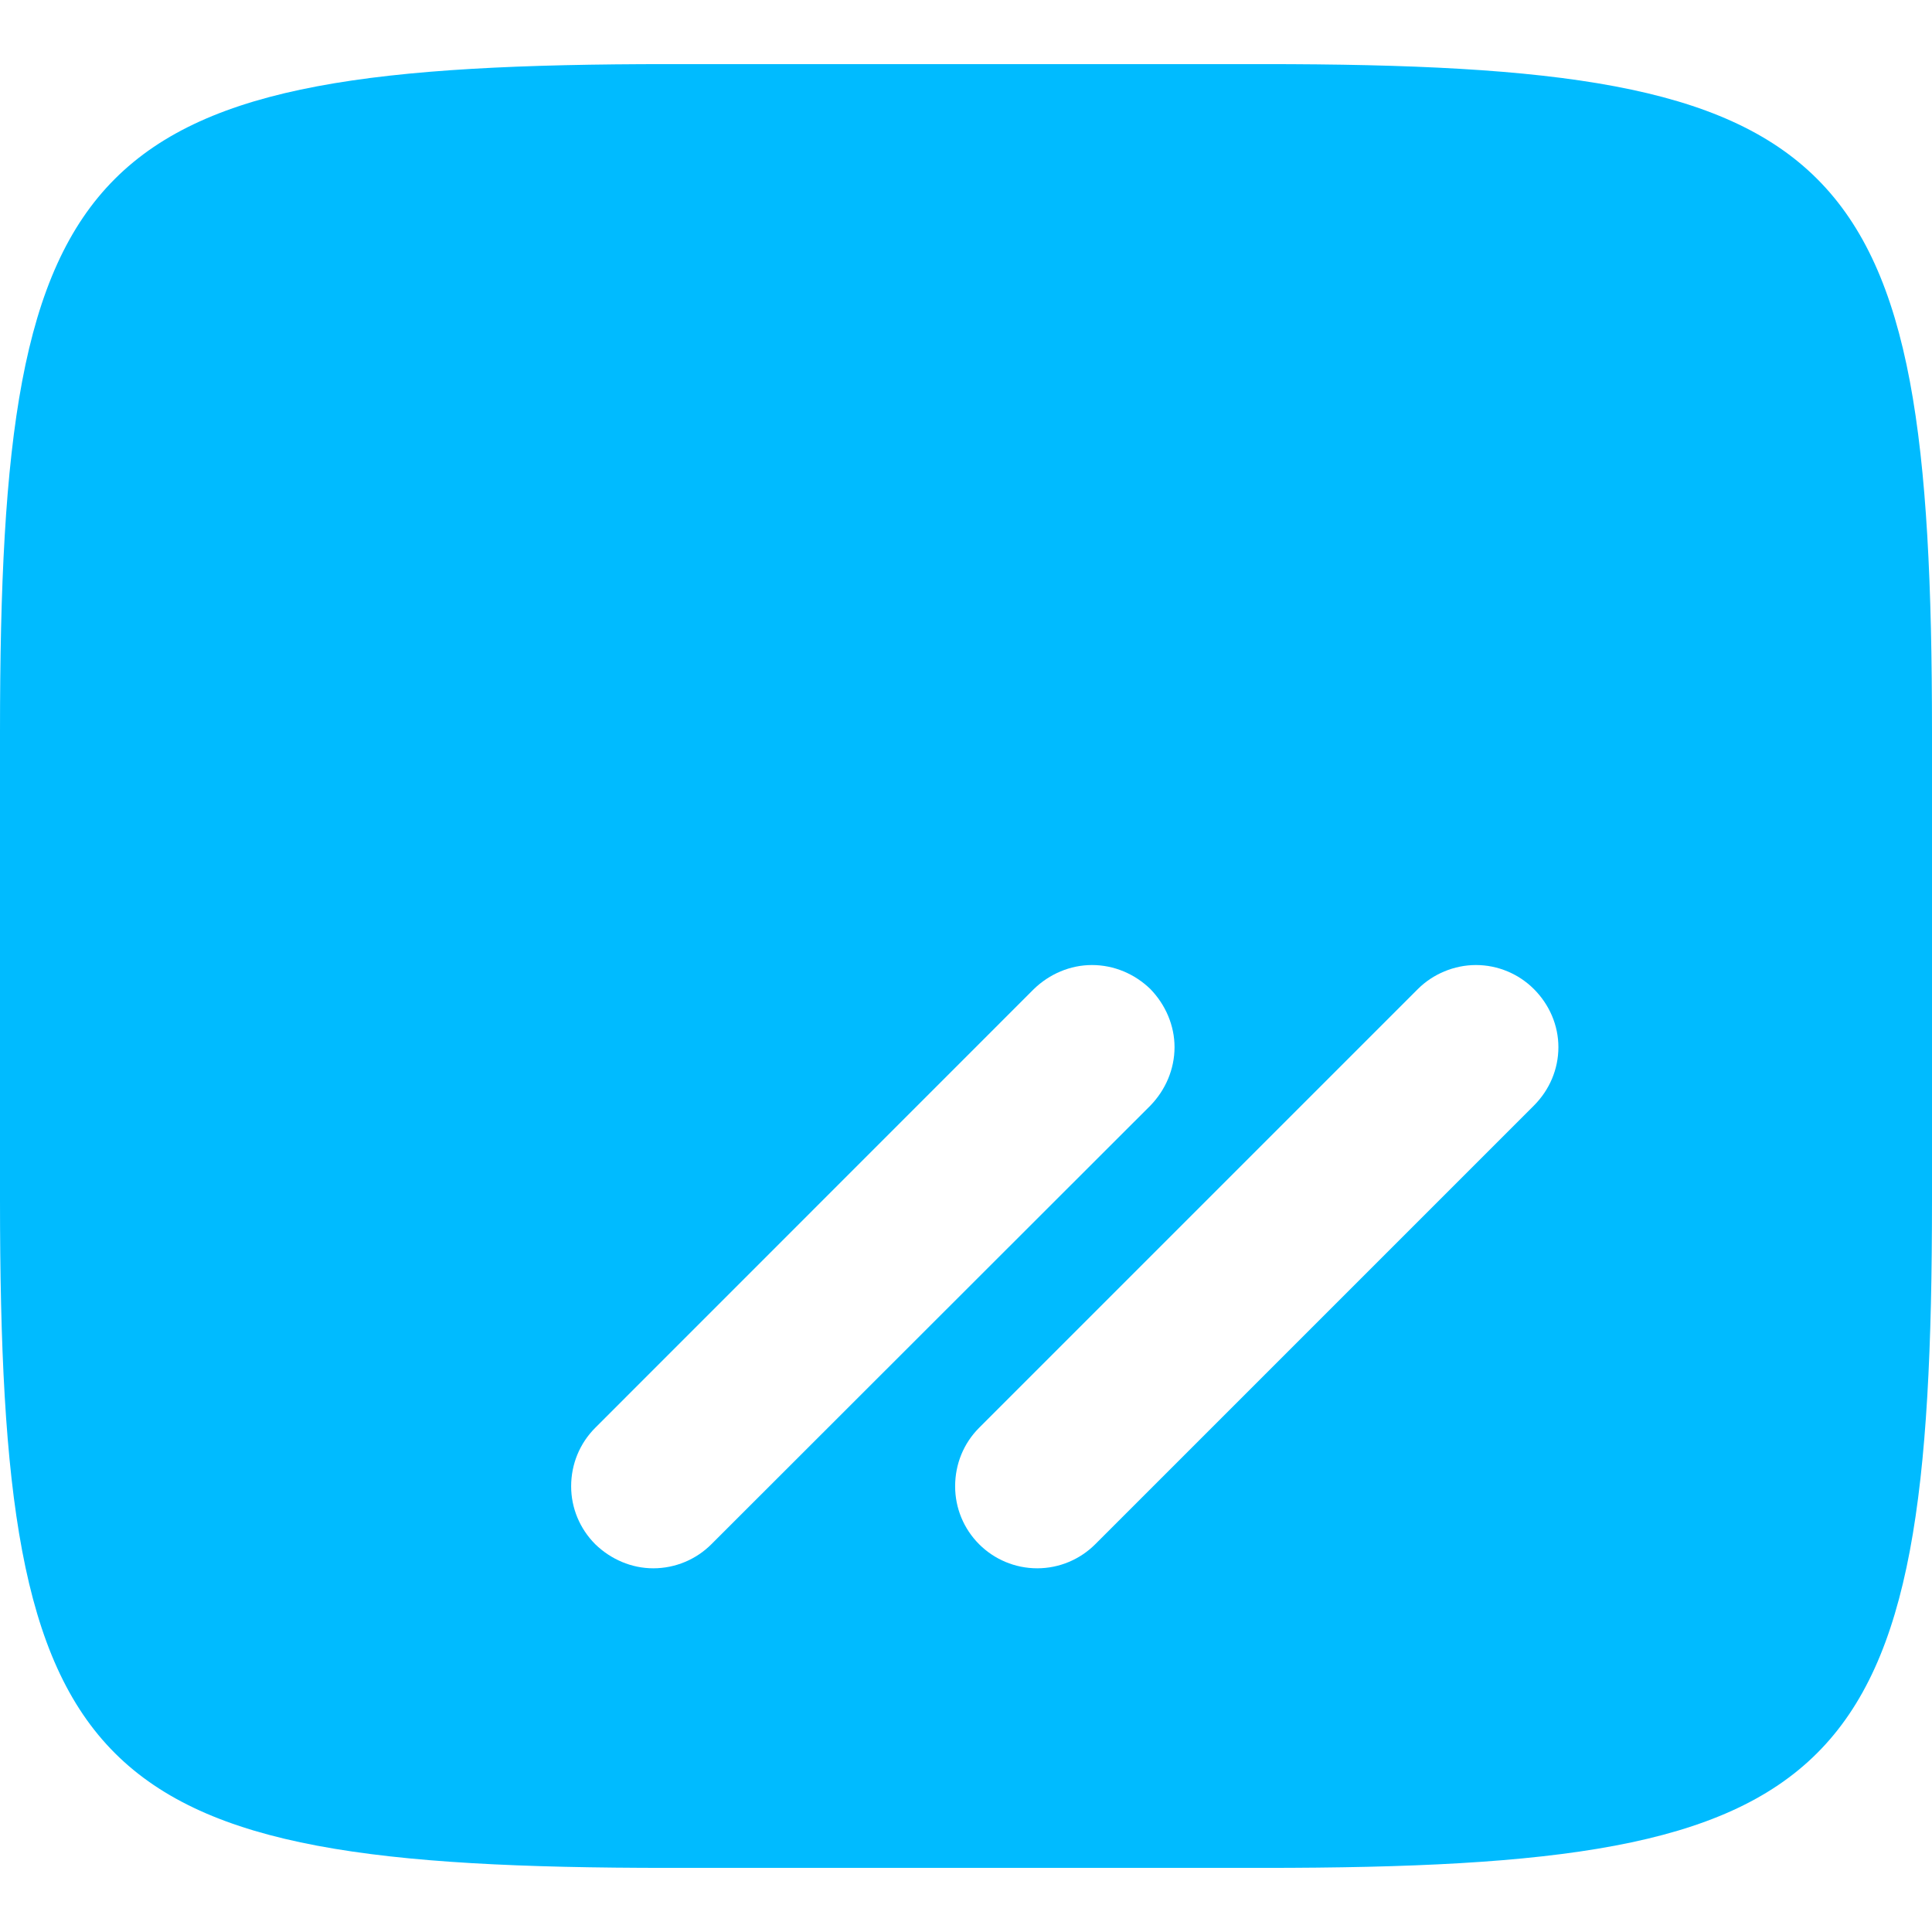 
<svg xmlns="http://www.w3.org/2000/svg" xmlns:xlink="http://www.w3.org/1999/xlink" width="16px" height="16px" viewBox="0 0 16 16" version="1.1">
<g id="surface1">
<path style=" stroke:none;fill-rule:evenodd;fill:#00bbff;fill-opacity:1;" d="M 8.562 8.191 C 8.691 8.066 8.863 7.992 9.043 7.992 C 9.227 7.992 9.398 8.066 9.527 8.191 C 9.652 8.32 9.727 8.492 9.727 8.672 C 9.727 8.855 9.652 9.027 9.527 9.156 L 5.891 12.789 C 5.766 12.914 5.594 12.988 5.41 12.988 C 5.23 12.988 5.059 12.914 4.93 12.789 C 4.801 12.66 4.73 12.488 4.73 12.309 C 4.73 12.125 4.801 11.953 4.93 11.824 Z M 10.465 0.531 C 15.309 0.531 16 1.223 16 6.062 L 16 9.938 C 16 14.777 15.309 15.469 10.465 15.469 L 5.535 15.469 C 0.691 15.469 0 14.777 0 9.938 L 0 6.062 C 0 1.223 0.691 0.531 5.535 0.531 Z M 9.07 12.789 C 8.945 12.914 8.773 12.988 8.59 12.988 C 8.406 12.988 8.234 12.914 8.109 12.789 C 7.98 12.66 7.91 12.488 7.91 12.309 C 7.91 12.125 7.98 11.953 8.109 11.824 L 11.742 8.191 C 11.867 8.066 12.043 7.992 12.223 7.992 C 12.406 7.992 12.578 8.066 12.703 8.191 C 12.832 8.32 12.906 8.492 12.906 8.672 C 12.906 8.855 12.832 9.027 12.703 9.156 Z M 9.07 12.789 "/>
</g>
</svg>
